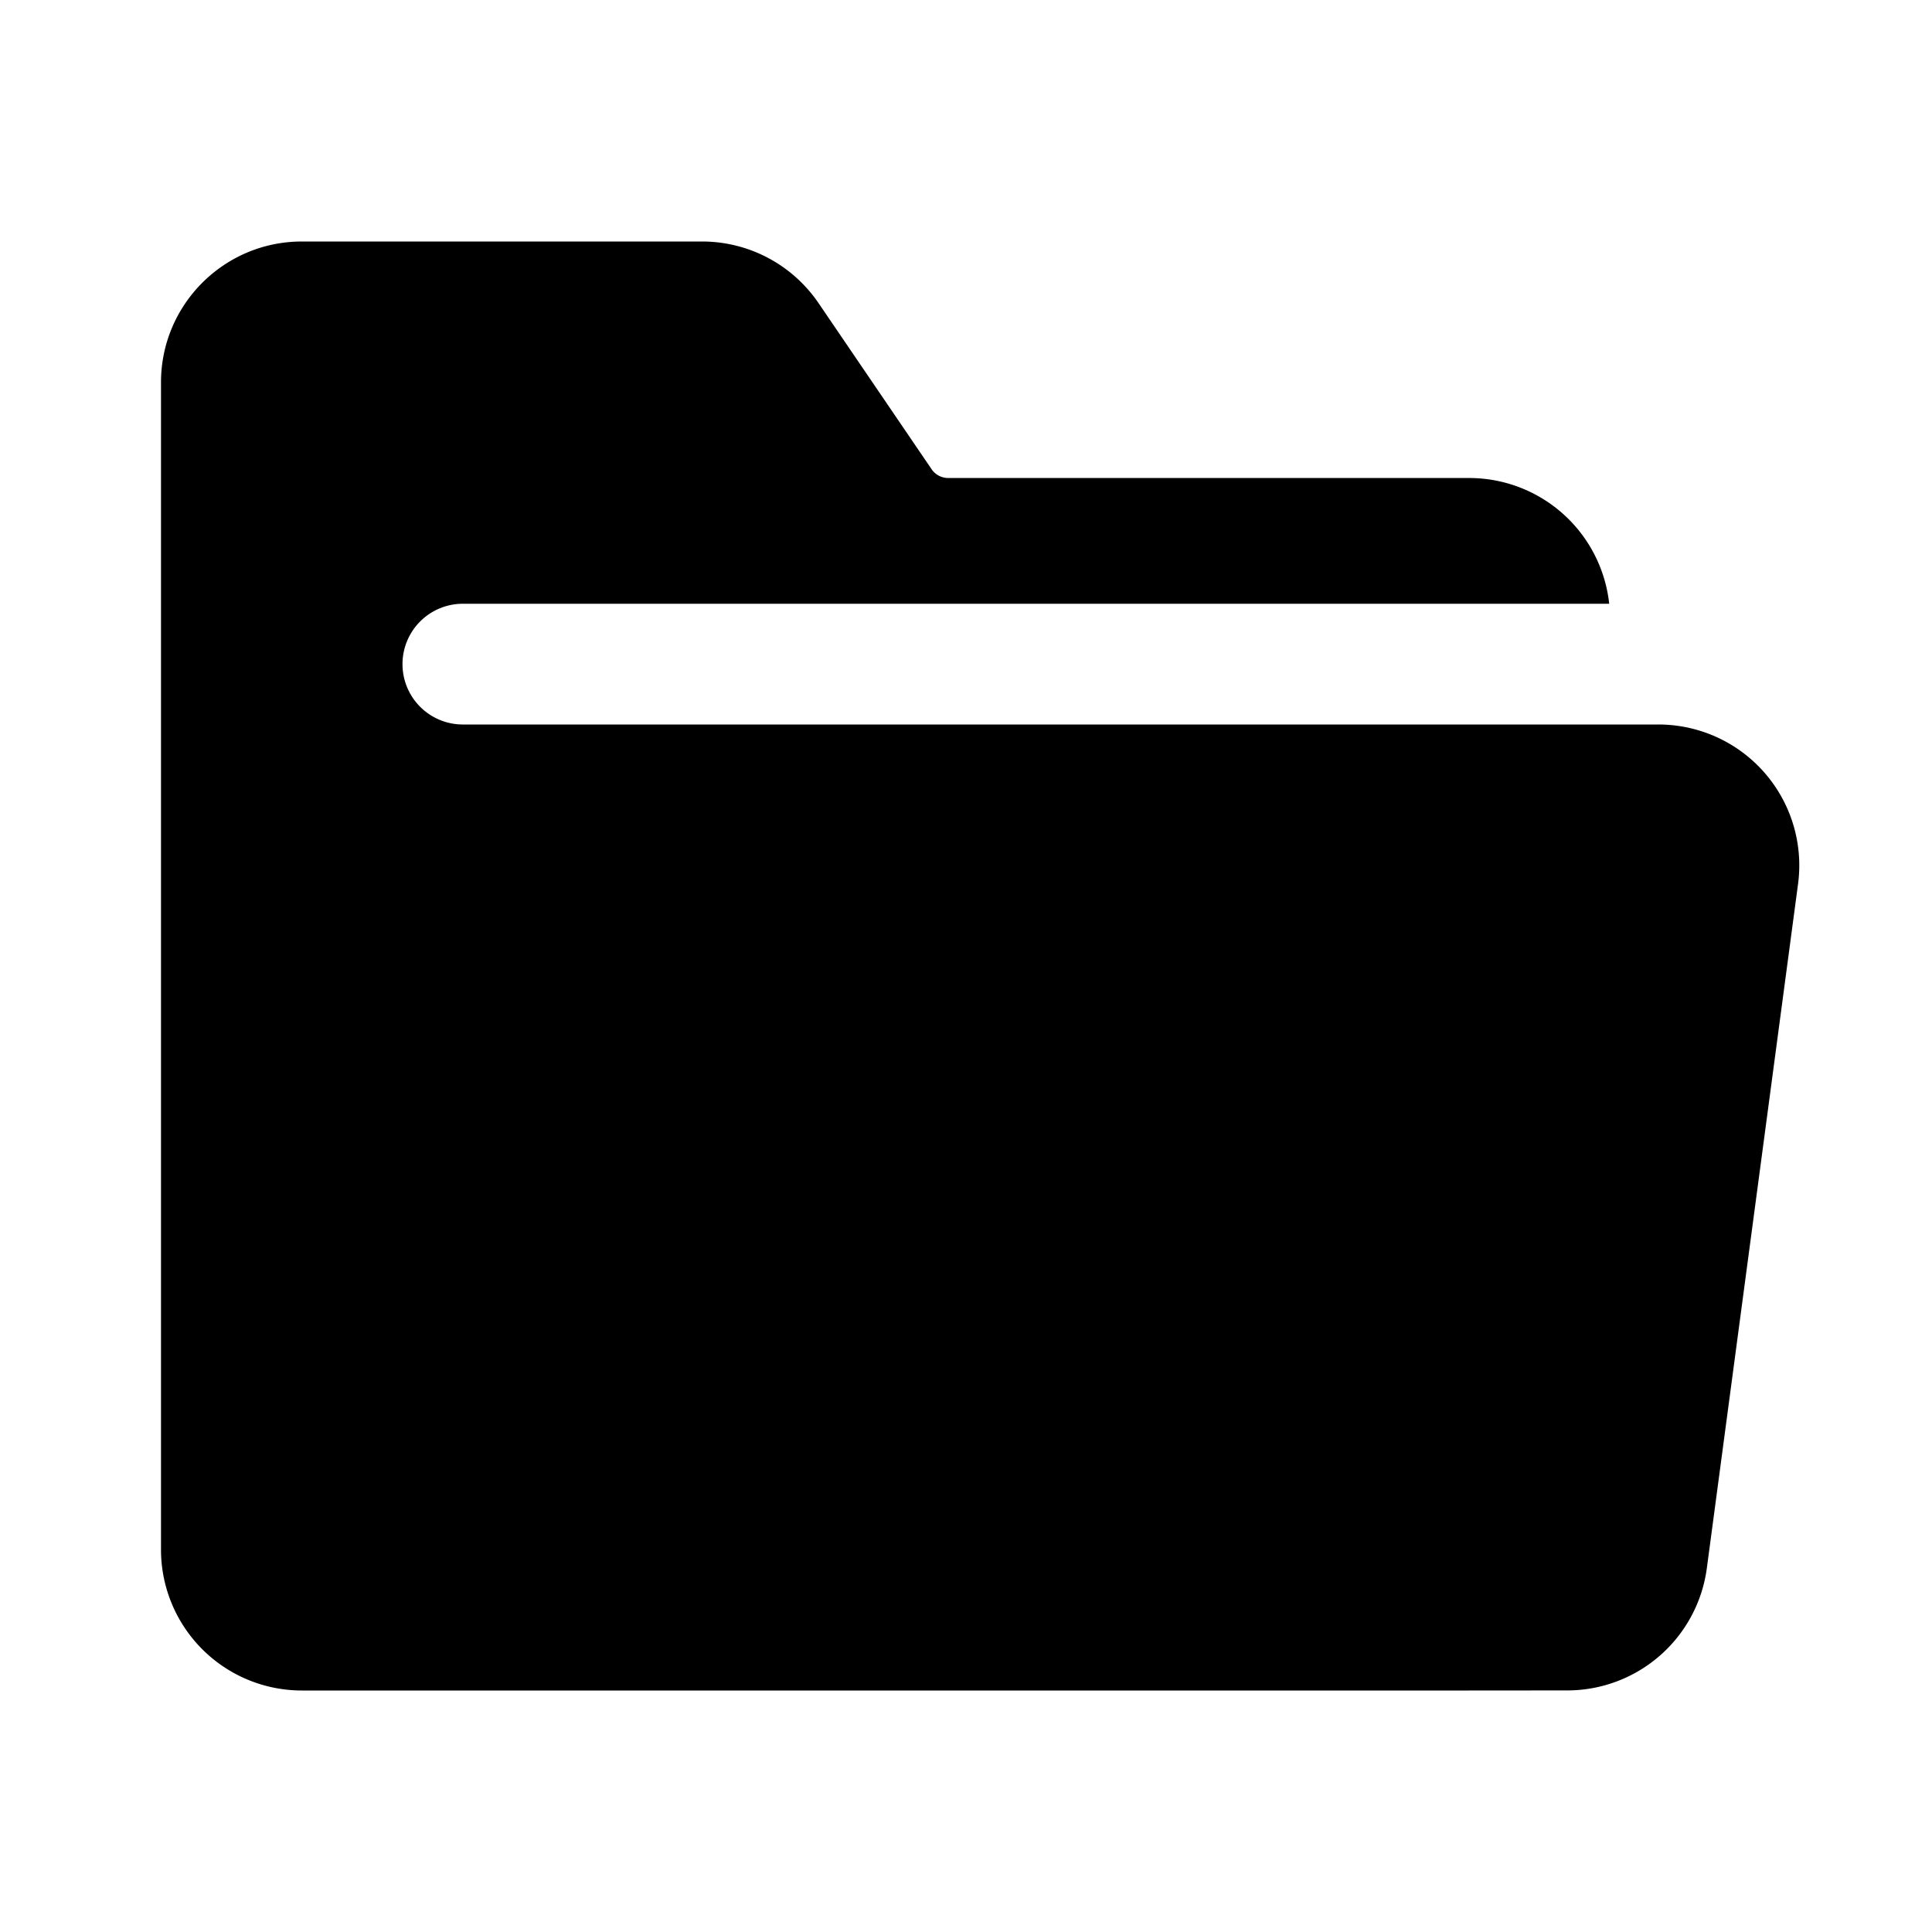 <svg xmlns="http://www.w3.org/2000/svg" width="24" height="24" viewBox="0 0 24 24"><path d="M20.601 9a1.75 1.75 0 0 1 1.735 1.981l-1.133 8.499a1.75 1.75 0 0 1-1.736 1.519L18.25 21H3.75A1.75 1.75 0 0 1 2 19.25V4.75C2 3.784 2.784 3 3.75 3h4.971c.58 0 1.12.286 1.447.765l1.404 2.063c.046.069.124.11.207.11h6.471A1.75 1.75 0 0 1 19.99 7.5H5.75a.75.75 0 0 0 0 1.5h14.851Z"/></svg>
